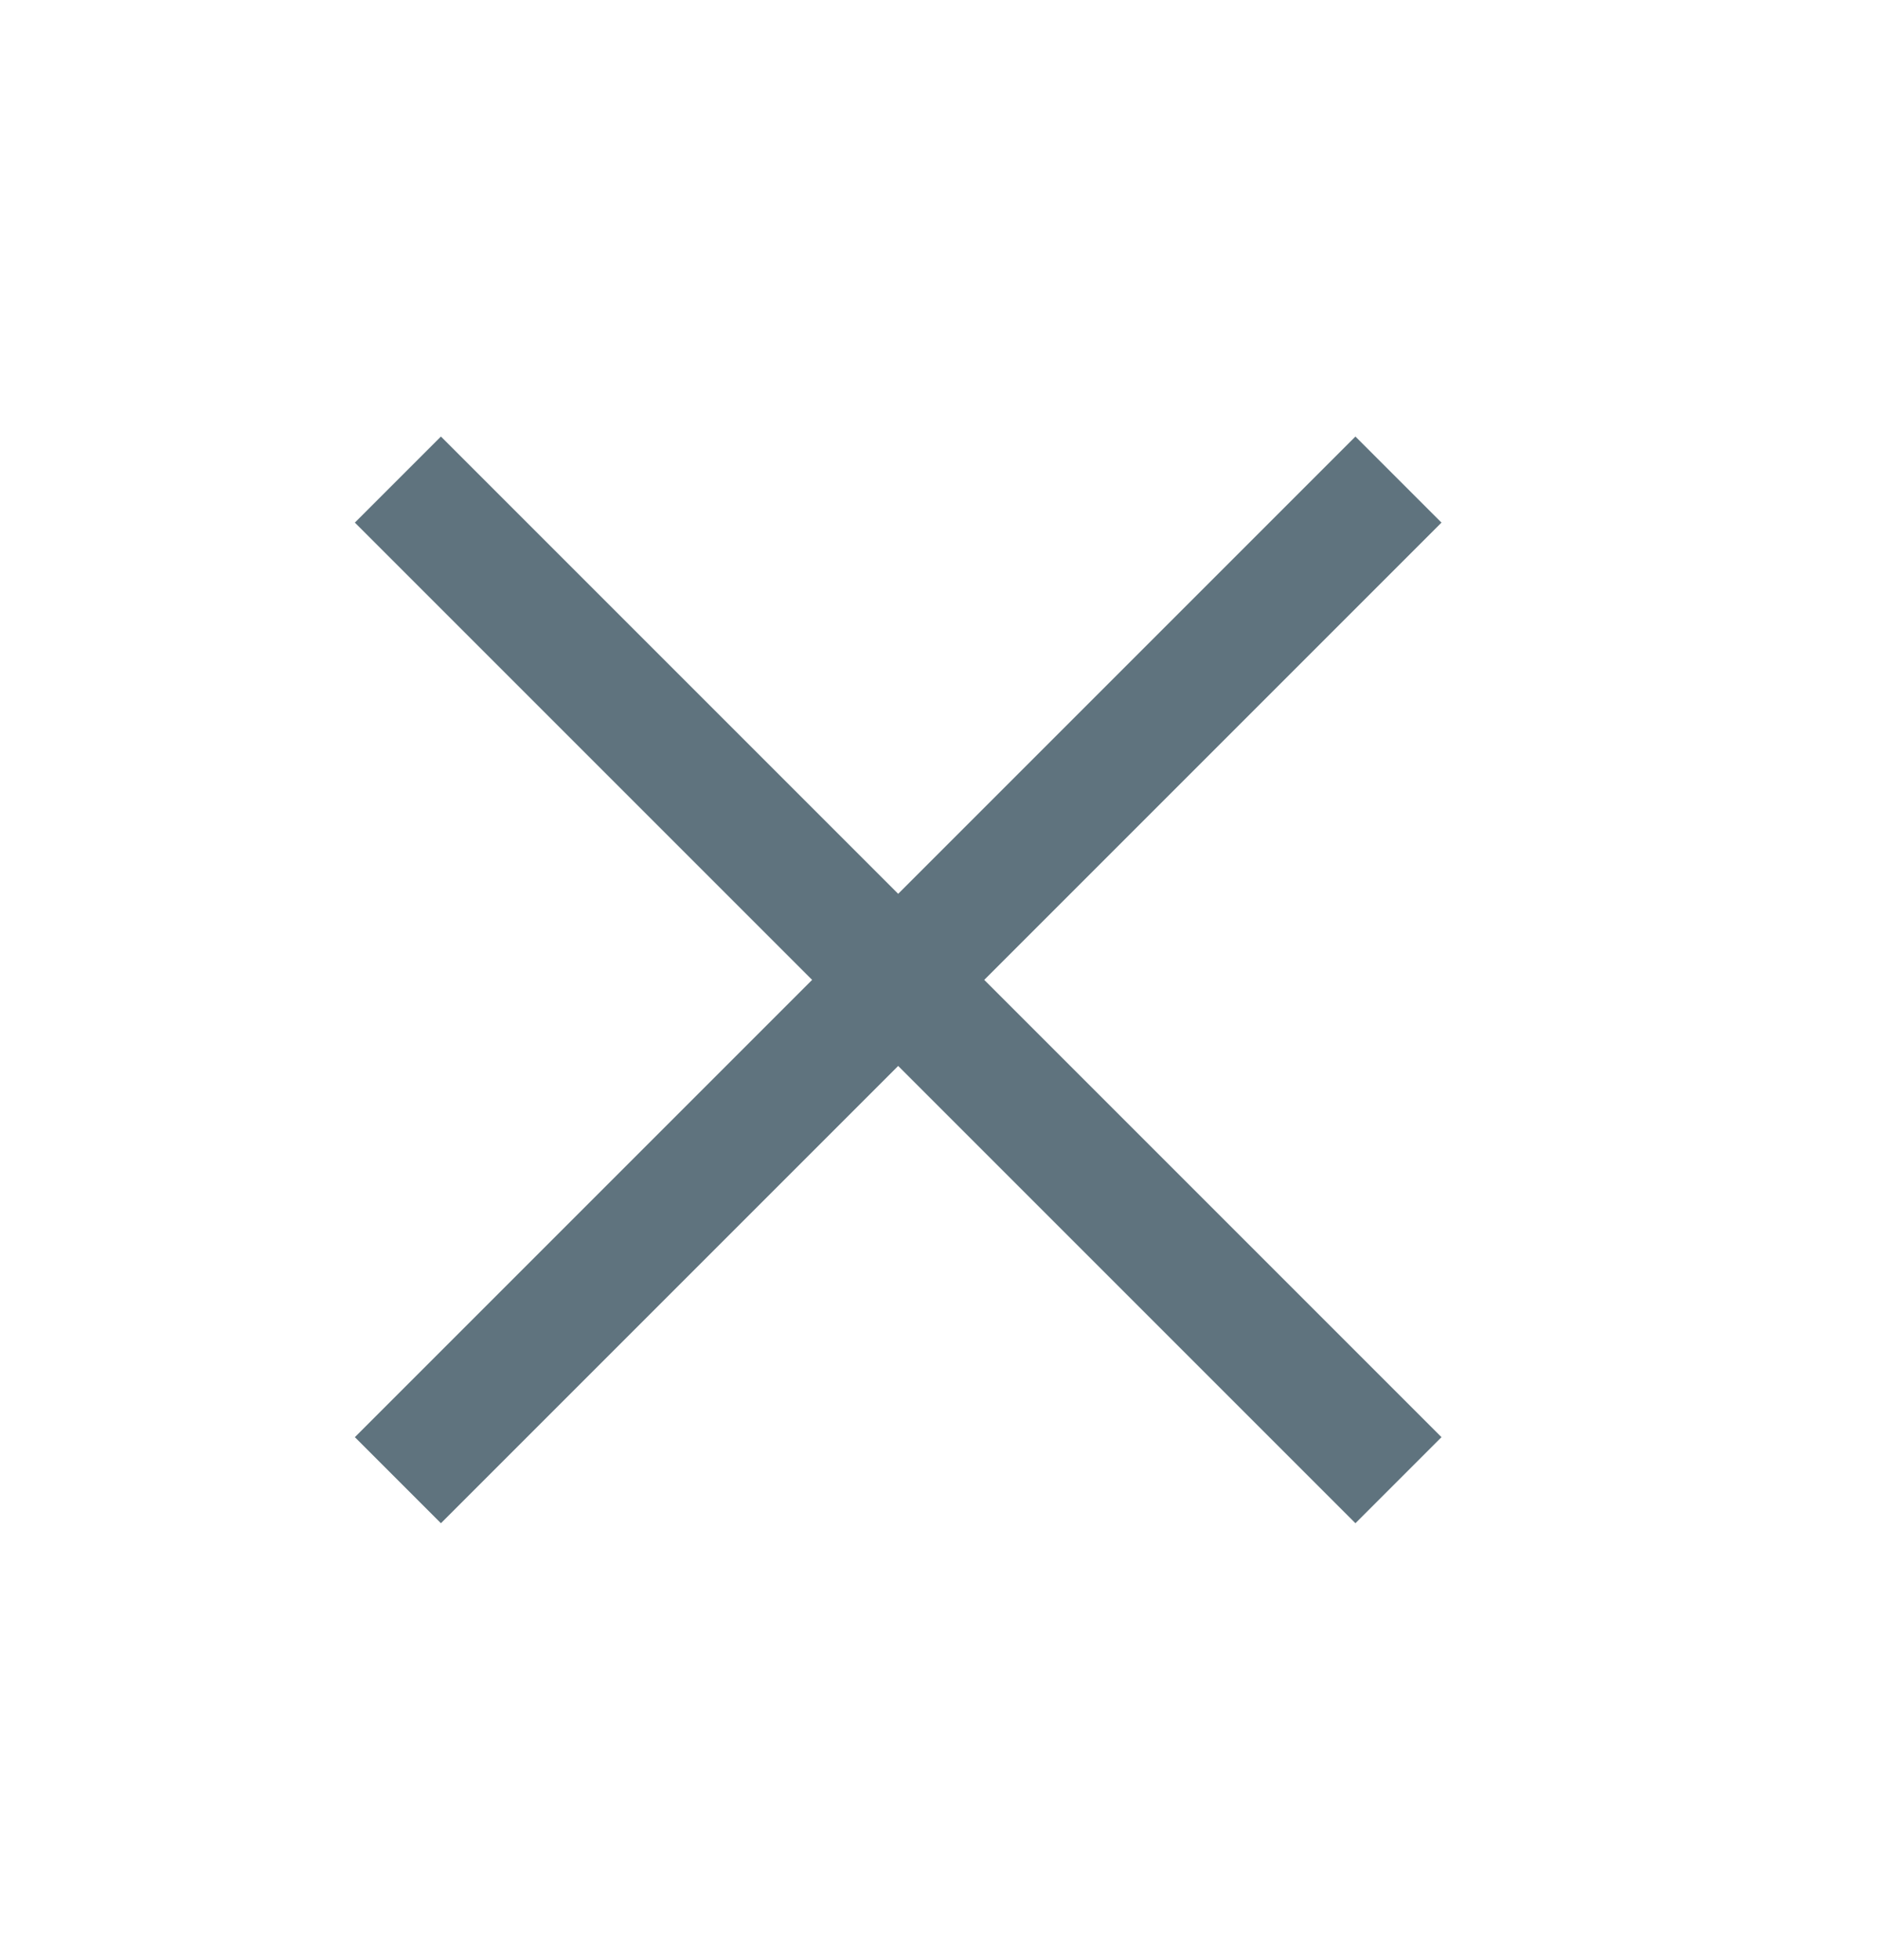 <svg width="23" height="24" viewBox="0 0 23 24" fill="none" xmlns="http://www.w3.org/2000/svg">
<path d="M5.4 18.654L4.346 17.6L9.946 12L4.346 6.4L5.4 5.346L11 10.946L16.6 5.346L17.654 6.4L12.054 12L17.654 17.6L16.6 18.654L11 13.054L5.4 18.654Z" fill="#5F737E"/>
</svg>
